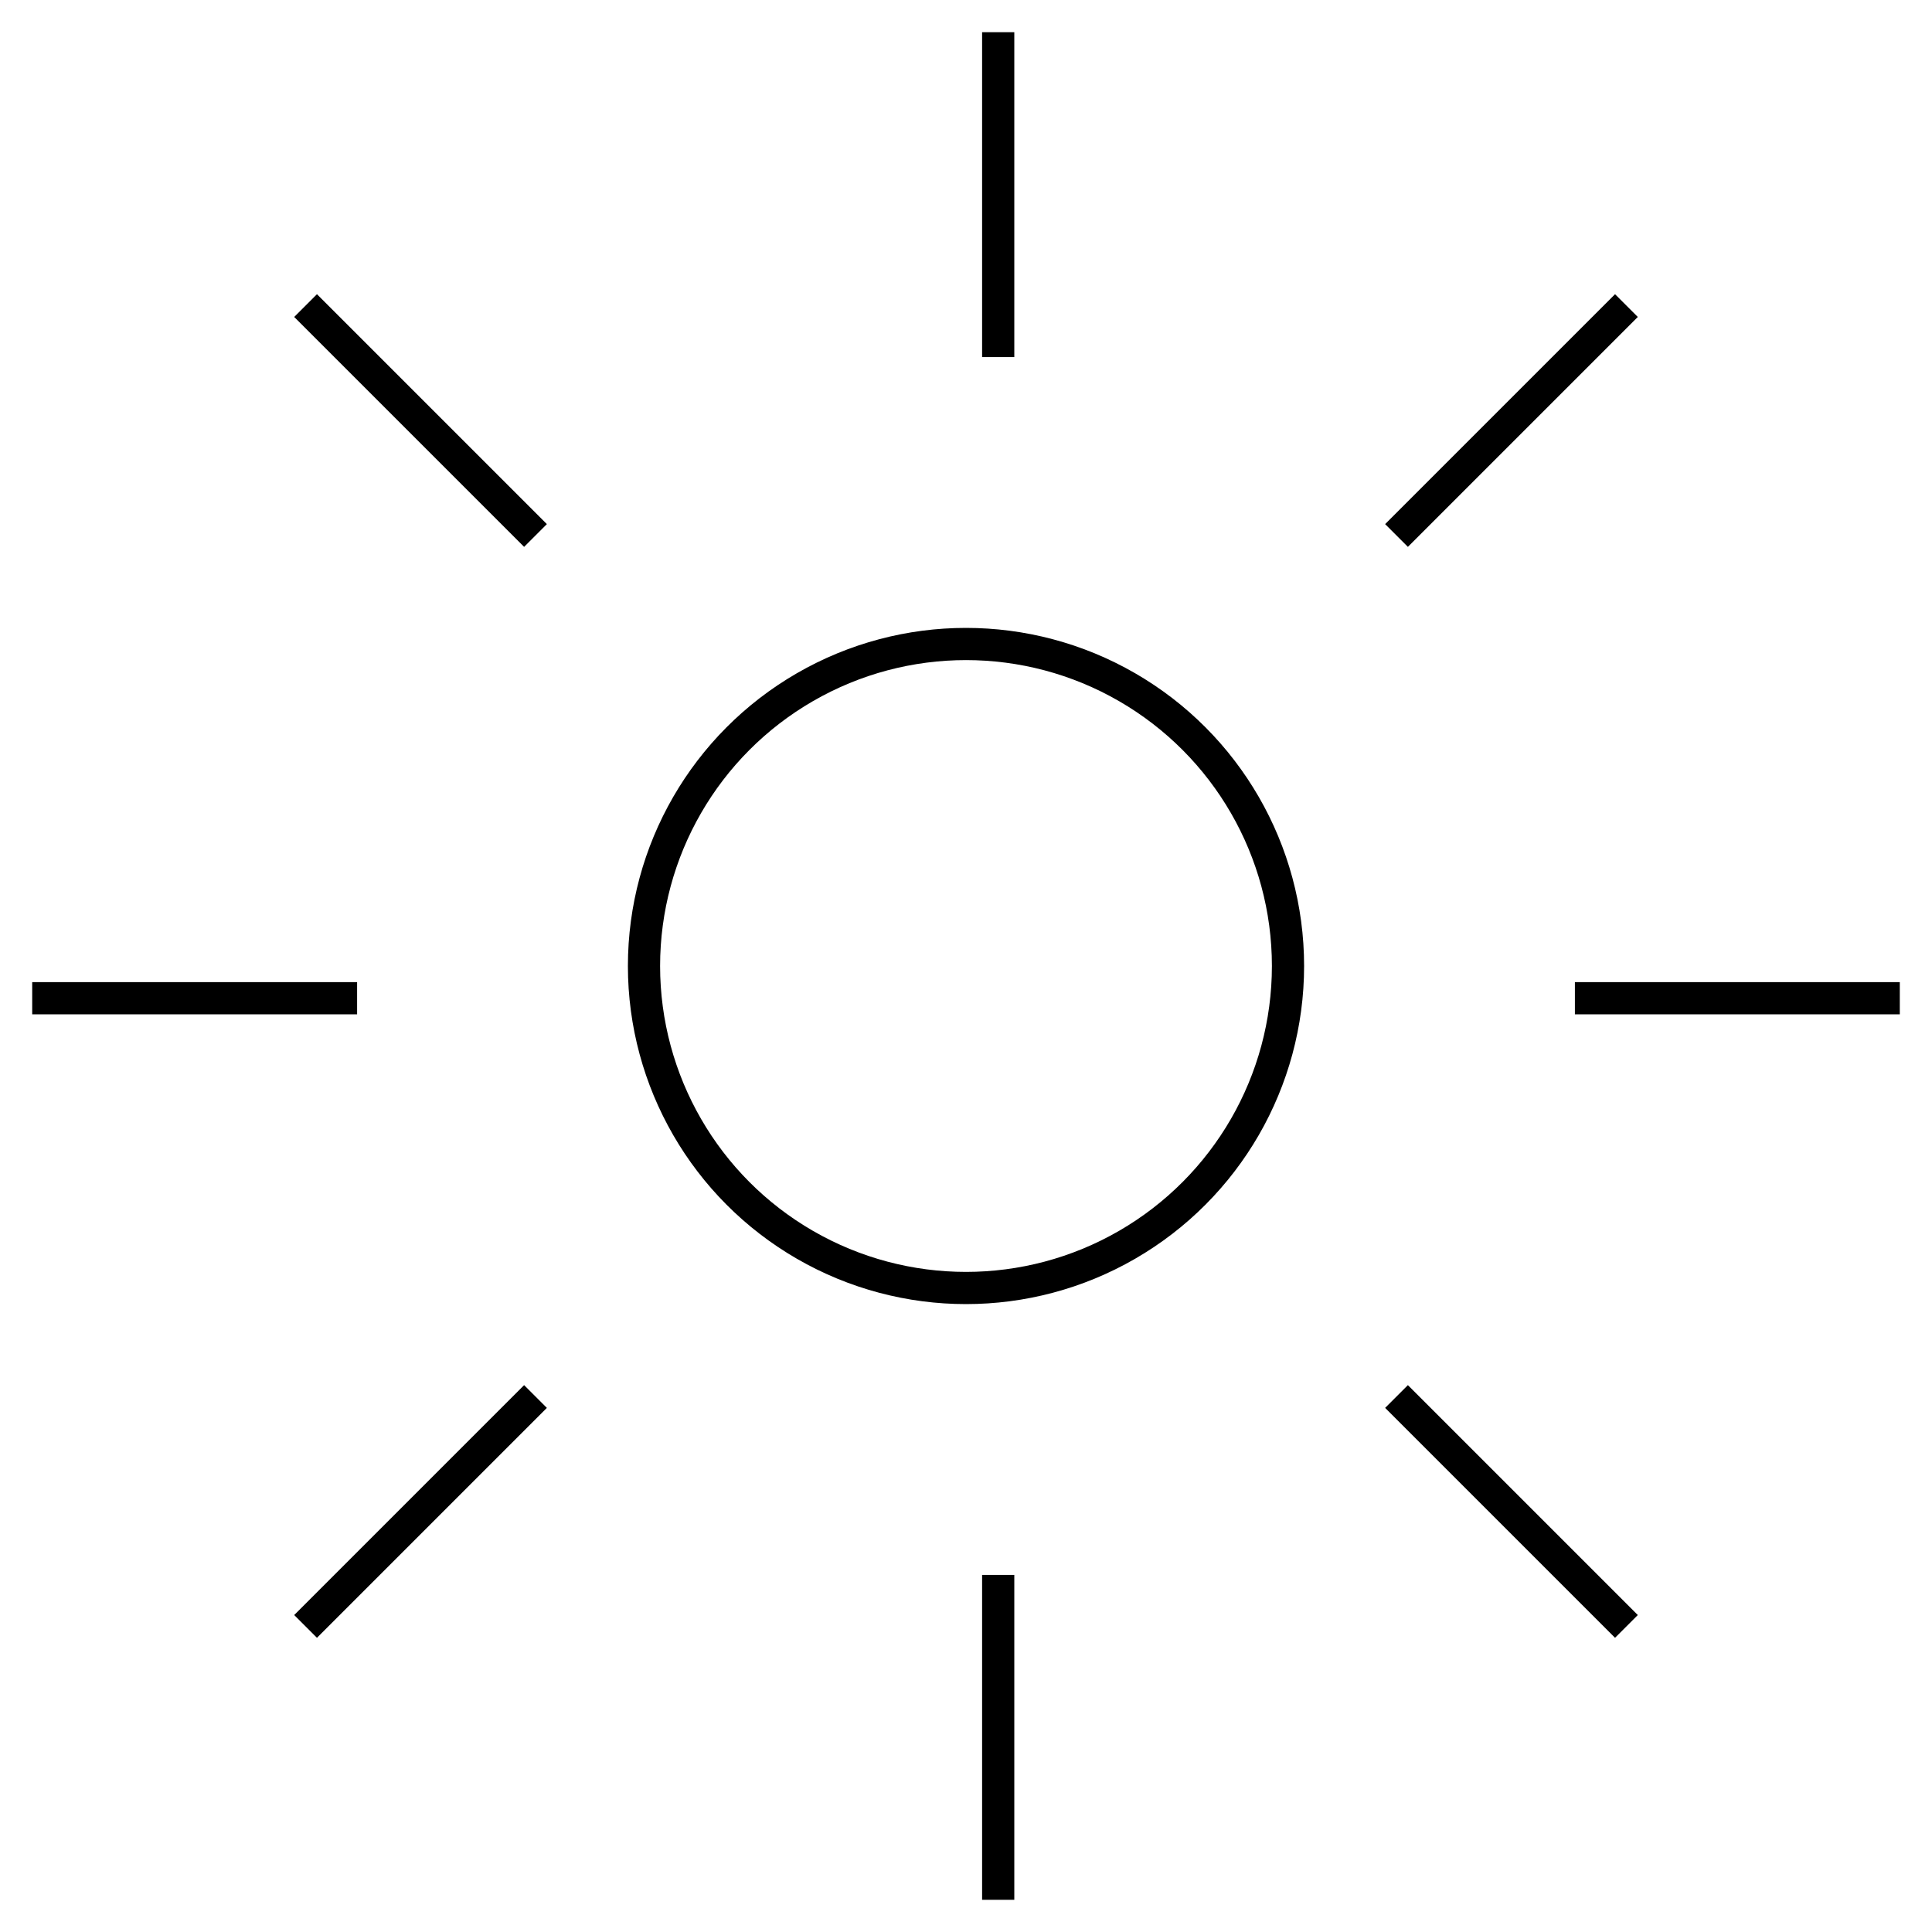   <svg xmlns="http://www.w3.org/2000/svg" viewBox="0 0 60 60">
    <circle
      strokeLinecap="round"
      strokeLinejoin="round"
      stroke="#000"
      strokeWidth="2px"
      fill="none"
      cx="30"
      cy="30"
      r="10"
    />
    <path
      strokeLinecap="round"
      strokeLinejoin="round"
      stroke="#000"
      strokeWidth="2px"
      fill="none"
      d="M31 1v10.09M31 48.91V59M9.49 9.49l7.14 7.14M43.37 43.37l7.14 7.14M1 31h10.09M48.91 31H59M9.49 50.51l7.14-7.14M43.37 16.63l7.14-7.14"
    />
  </svg>